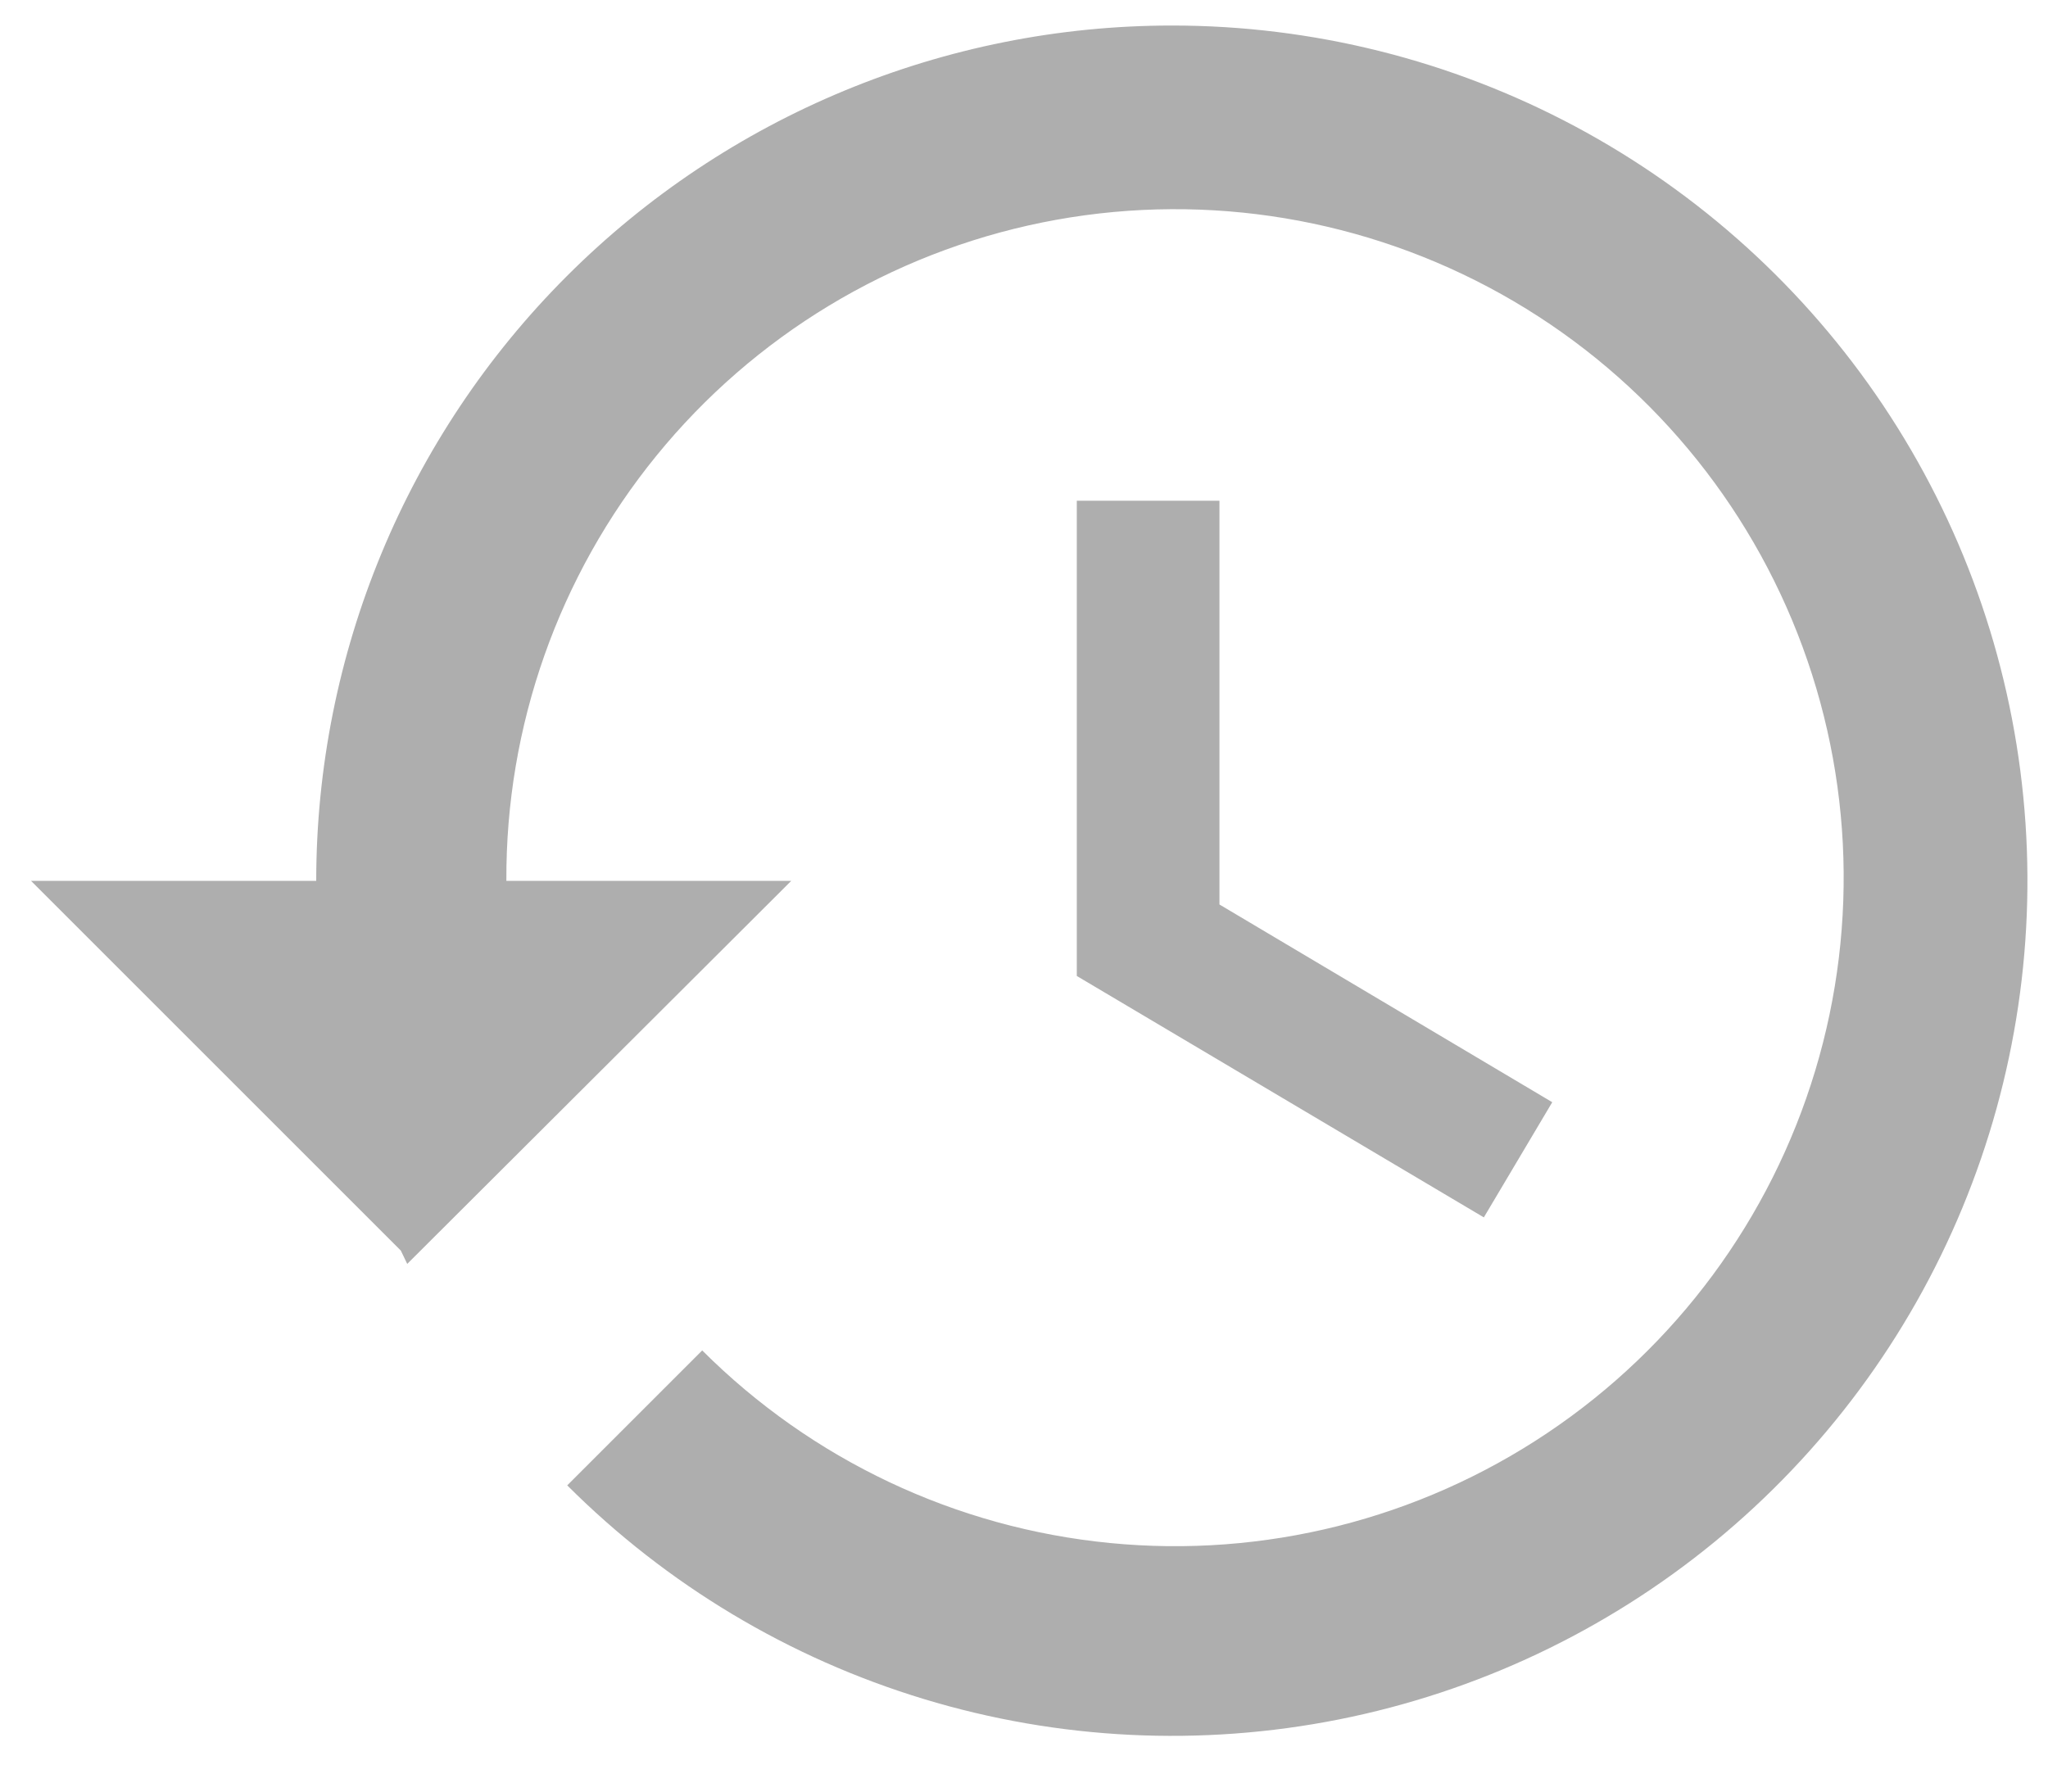 <svg width="32" height="28" viewBox="0 0 32 28" fill="none" xmlns="http://www.w3.org/2000/svg">
<path d="M18.31 0.399C14.765 0.399 11.364 1.808 8.857 4.315C6.35 6.821 4.942 10.222 4.941 13.767H0.485L6.263 19.545L6.363 19.753L12.363 13.767H7.912C7.9 11.348 8.729 8.999 10.256 7.123C11.783 5.246 13.914 3.958 16.285 3.477C18.656 2.997 21.12 3.354 23.258 4.488C25.395 5.622 27.072 7.463 28.003 9.696C28.934 11.929 29.061 14.416 28.363 16.732C27.665 19.049 26.185 21.051 24.175 22.397C22.165 23.744 19.75 24.351 17.342 24.115C14.934 23.88 12.683 22.816 10.972 21.105L8.863 23.214C10.417 24.768 12.331 25.915 14.434 26.553C16.538 27.192 18.766 27.301 20.922 26.872C23.078 26.443 25.094 25.489 26.793 24.095C28.492 22.7 29.821 20.908 30.662 18.877C31.503 16.846 31.83 14.639 31.614 12.452C31.399 10.264 30.647 8.164 29.425 6.336C28.203 4.509 26.55 3.011 24.611 1.975C22.672 0.94 20.508 0.398 18.31 0.399ZM16.825 7.826V15.253L23.185 19.026L24.254 17.226L19.054 14.136V7.826H16.825Z" fill="#AEAEAE"/>
</svg>
